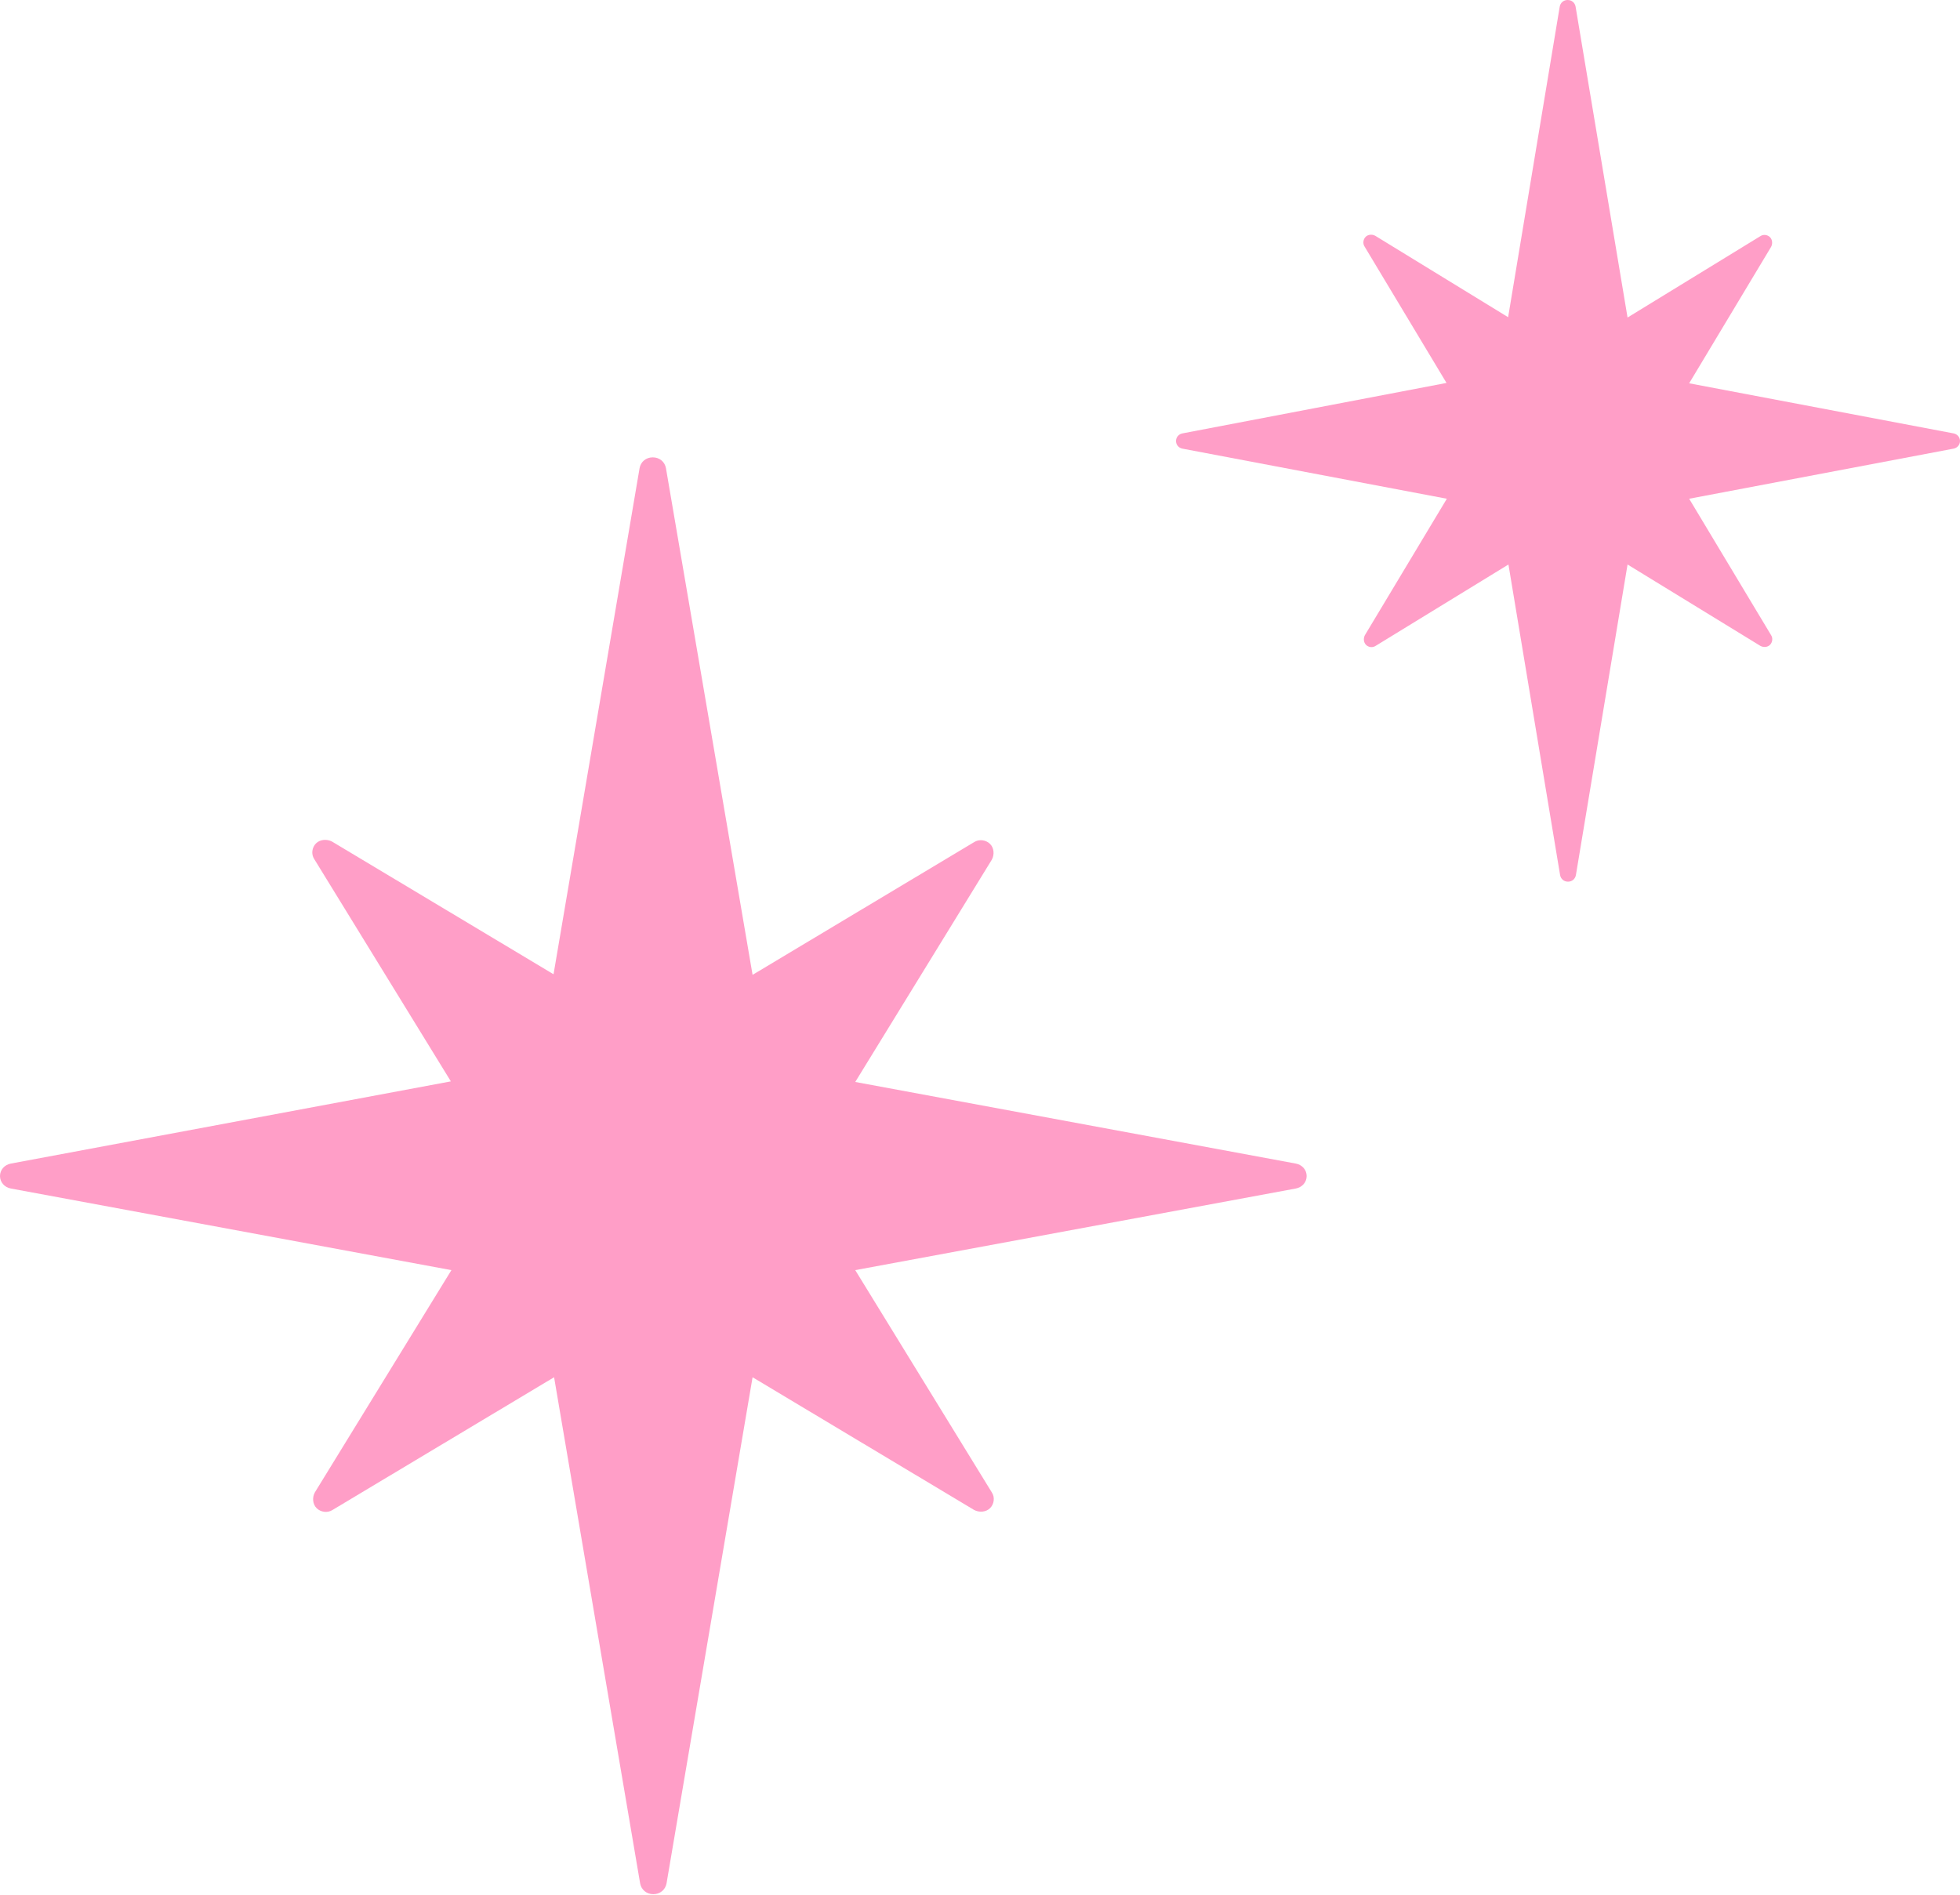 <svg width="60" height="58" viewBox="0 0 60 58" fill="none" xmlns="http://www.w3.org/2000/svg">
<g id="Group 1146">
<path id="Vector" d="M59.8 13.266L51.709 11.733L54.216 7.559C54.269 7.463 54.258 7.336 54.184 7.261C54.111 7.187 53.984 7.165 53.889 7.229L49.823 9.72L48.232 0.202C48.211 0.085 48.116 0 47.989 0C47.863 0 47.768 0.085 47.747 0.202L46.167 9.71L42.1 7.218C42.005 7.165 41.879 7.176 41.805 7.25C41.731 7.325 41.71 7.453 41.773 7.548L44.281 11.722L36.2 13.266C36.084 13.287 36 13.383 36 13.5C36 13.617 36.084 13.713 36.2 13.734L44.291 15.267L41.784 19.441C41.731 19.537 41.742 19.664 41.816 19.739C41.889 19.814 42.016 19.835 42.111 19.771L46.177 17.28L47.758 26.787C47.779 26.904 47.874 26.989 48 26.989C48.126 26.989 48.221 26.904 48.242 26.787L49.823 17.28L53.889 19.771C53.984 19.824 54.111 19.814 54.184 19.739C54.258 19.664 54.279 19.537 54.216 19.441L51.709 15.267L59.8 13.734C59.916 13.713 60 13.617 60 13.5C60 13.383 59.916 13.287 59.8 13.266Z" fill="#FF9EC7"/>
<path id="Vector_2" d="M39.666 35.618L26.181 33.12L30.36 26.319C30.448 26.163 30.43 25.954 30.307 25.833C30.184 25.711 29.974 25.677 29.816 25.781L23.038 29.841L20.386 14.33C20.351 14.139 20.193 14 19.982 14C19.772 14 19.614 14.139 19.579 14.33L16.945 29.823L10.167 25.763C10.009 25.677 9.798 25.694 9.675 25.816C9.552 25.937 9.517 26.145 9.622 26.301L13.802 33.102L0.334 35.618C0.14 35.653 0 35.809 0 36C0 36.191 0.14 36.347 0.334 36.382L13.819 38.88L9.64 45.681C9.552 45.837 9.57 46.046 9.693 46.167C9.816 46.289 10.026 46.323 10.184 46.219L16.962 42.159L19.596 57.653C19.631 57.844 19.789 57.983 20 57.983C20.211 57.983 20.369 57.844 20.404 57.653L23.038 42.159L29.816 46.219C29.974 46.306 30.184 46.289 30.307 46.167C30.43 46.046 30.465 45.837 30.36 45.681L26.181 38.88L39.666 36.382C39.859 36.347 40 36.191 40 36C40 35.809 39.859 35.653 39.666 35.618Z" fill="#FF9EC7"/>
</g>
</svg>
